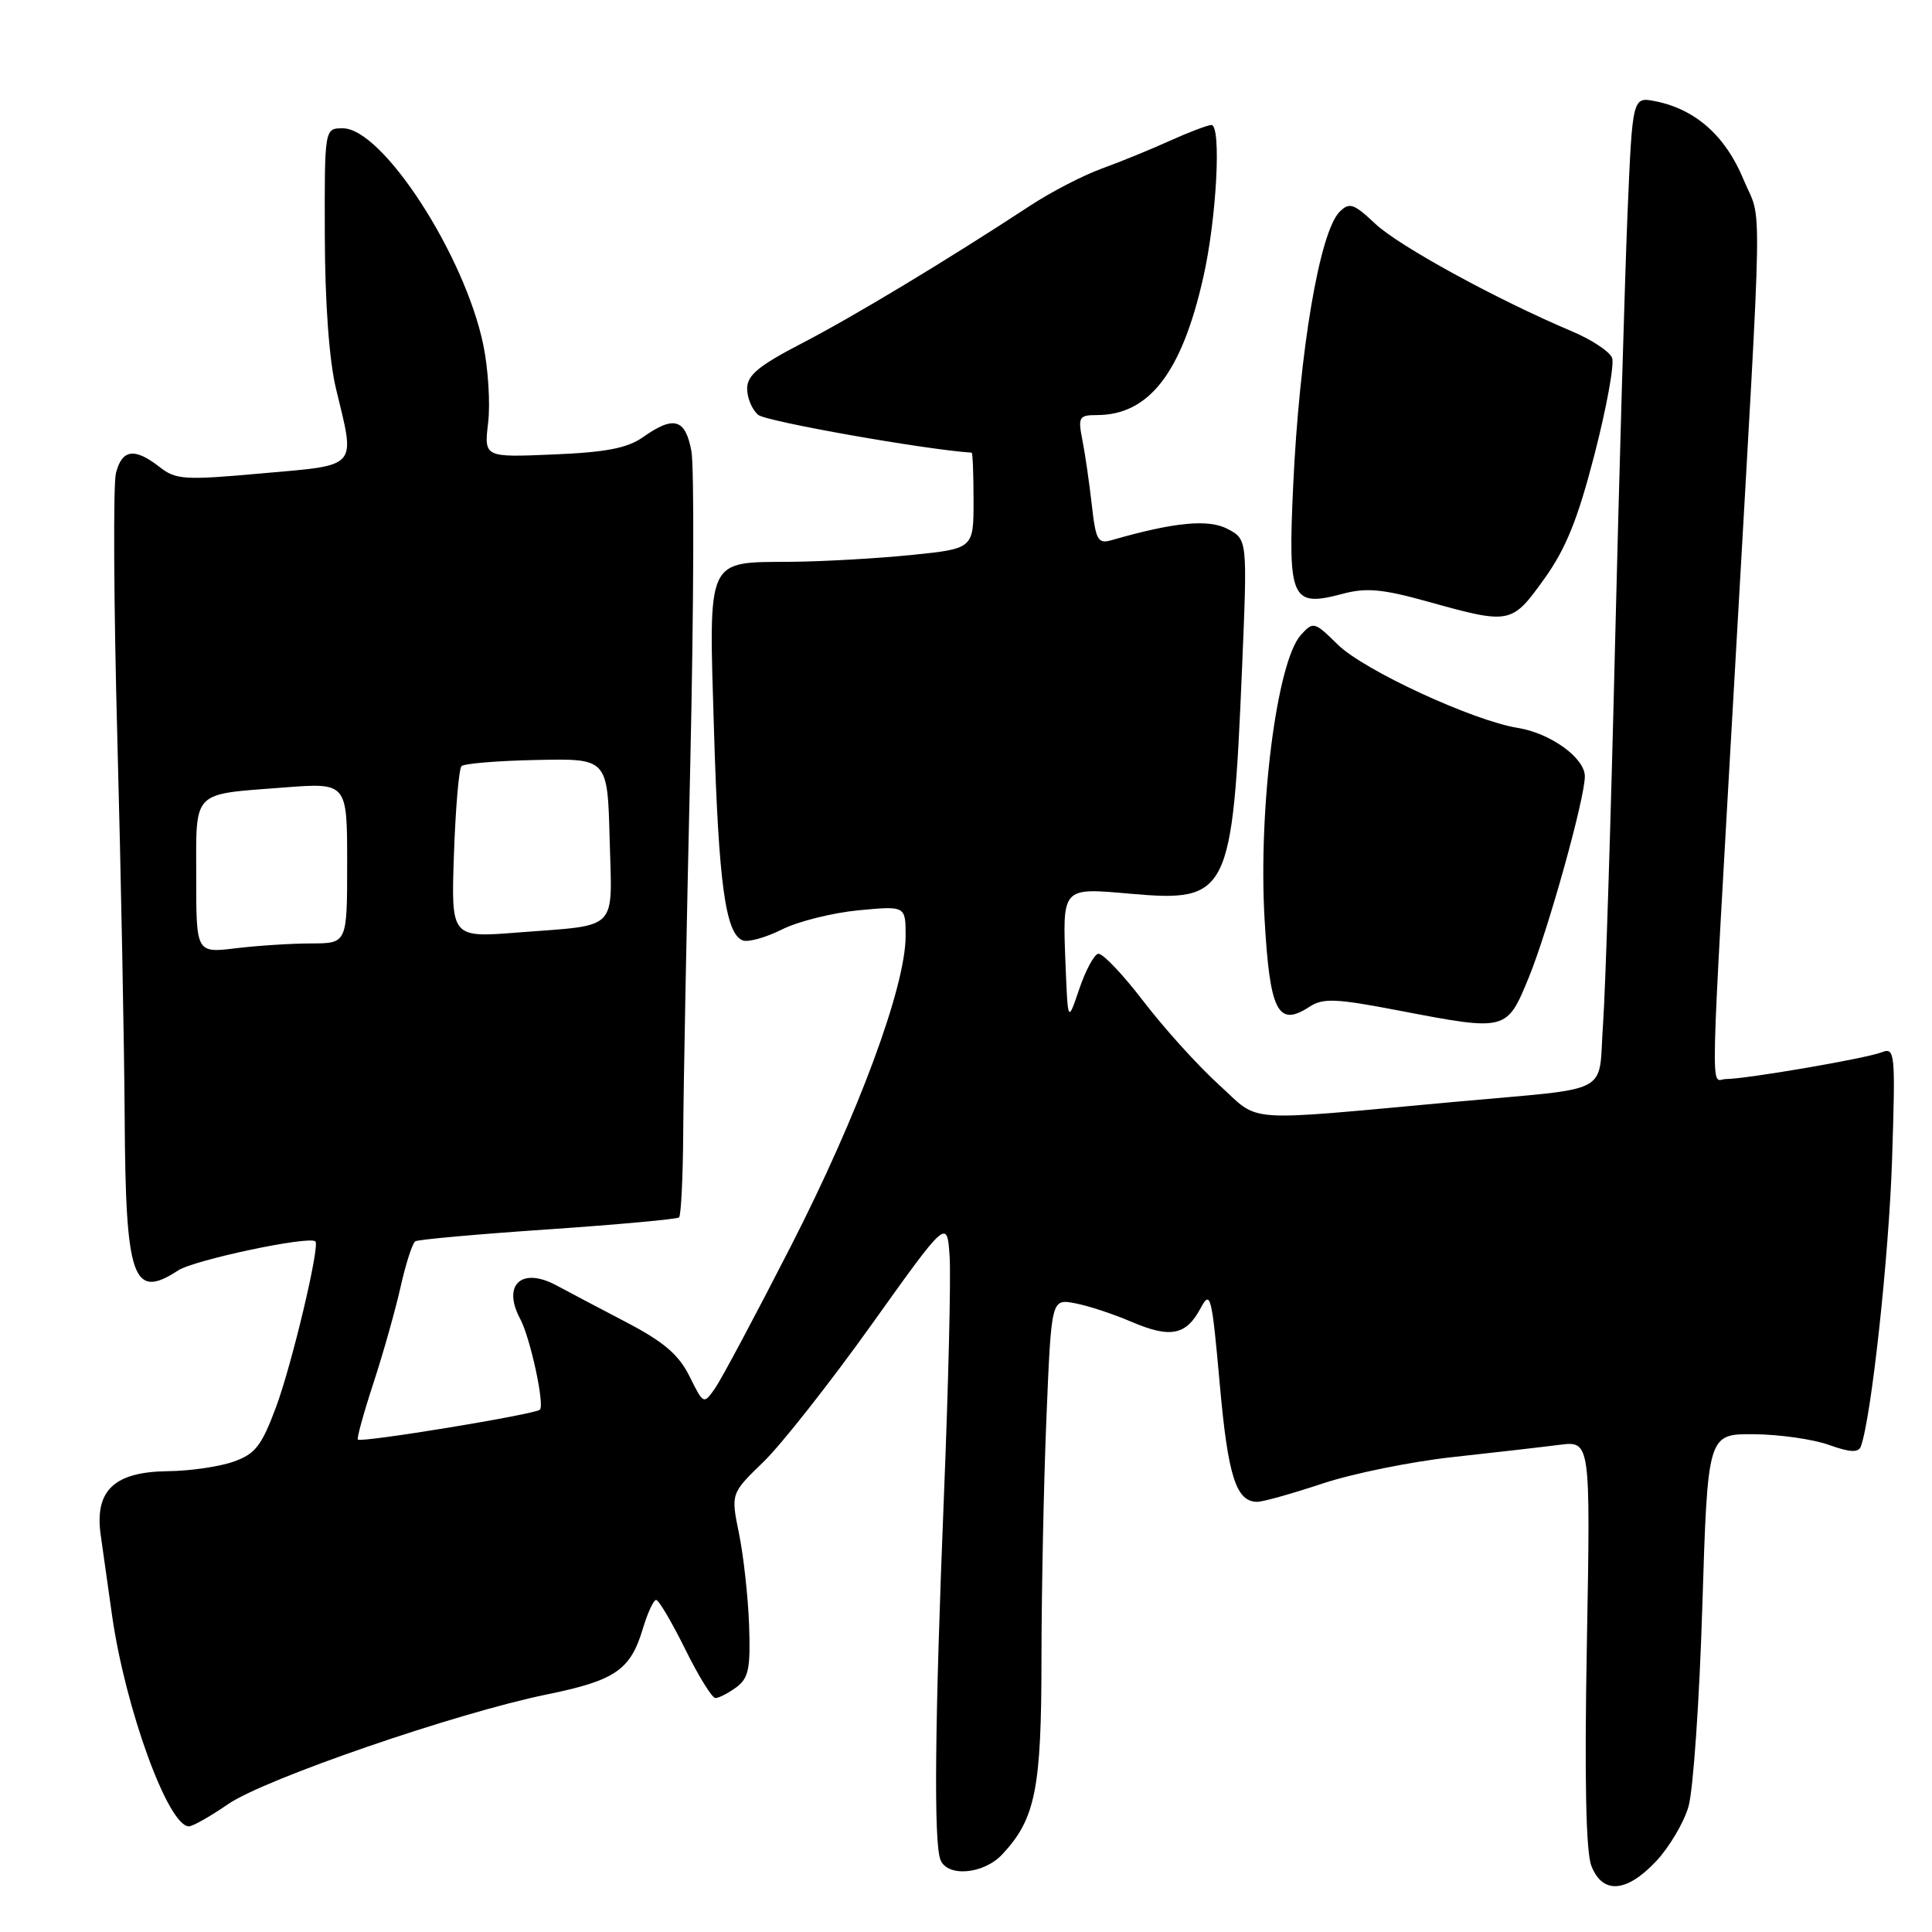 <?xml version="1.0" encoding="UTF-8" standalone="no"?>
<!DOCTYPE svg PUBLIC "-//W3C//DTD SVG 1.1//EN" "http://www.w3.org/Graphics/SVG/1.1/DTD/svg11.dtd" >
<svg xmlns="http://www.w3.org/2000/svg" xmlns:xlink="http://www.w3.org/1999/xlink" version="1.1" viewBox="0 0 256 256">
 <g >
 <path fill="currentColor"
d=" M 219.43 246.64 C 221.17 244.79 223.11 241.53 223.73 239.39 C 224.36 237.25 225.19 225.26 225.57 212.75 C 226.28 190.00 226.28 190.00 232.39 190.04 C 235.75 190.07 240.22 190.70 242.32 191.45 C 245.14 192.46 246.25 192.51 246.57 191.66 C 247.95 187.97 250.30 166.39 250.71 153.61 C 251.17 139.44 251.10 138.75 249.34 139.43 C 247.27 140.25 231.48 142.96 228.68 142.98 C 226.61 143.00 226.49 148.42 229.99 87.00 C 233.64 22.93 233.52 29.80 231.02 23.77 C 228.64 18.01 224.66 14.48 219.37 13.42 C 216.31 12.81 216.31 12.81 215.66 28.16 C 215.31 36.60 214.56 62.40 214.00 85.50 C 213.45 108.60 212.73 131.20 212.41 135.72 C 211.73 145.26 214.01 144.06 193.00 145.98 C 164.04 148.62 167.15 148.85 161.50 143.72 C 158.75 141.23 154.25 136.25 151.50 132.66 C 148.75 129.06 146.05 126.24 145.50 126.38 C 144.95 126.53 143.82 128.64 143.00 131.07 C 141.50 135.50 141.50 135.50 141.20 128.09 C 140.78 117.44 140.61 117.62 149.84 118.43 C 162.81 119.56 163.31 118.54 164.58 88.50 C 165.29 71.49 165.29 71.49 162.69 70.10 C 160.16 68.75 155.62 69.18 147.38 71.55 C 145.46 72.11 145.21 71.67 144.66 66.83 C 144.33 63.90 143.77 60.04 143.41 58.25 C 142.83 55.27 142.98 55.00 145.32 55.00 C 152.25 55.00 156.58 49.42 159.44 36.76 C 161.22 28.92 161.87 16.48 160.50 16.56 C 159.95 16.60 157.47 17.54 155.00 18.66 C 152.53 19.78 148.47 21.44 145.99 22.34 C 143.51 23.24 139.24 25.45 136.49 27.26 C 125.43 34.51 113.11 41.94 106.25 45.49 C 100.51 48.47 99.00 49.72 99.00 51.50 C 99.00 52.74 99.66 54.31 100.48 54.98 C 101.53 55.85 122.51 59.57 128.75 59.98 C 128.89 59.99 129.00 62.86 129.00 66.35 C 129.00 72.70 129.00 72.70 120.75 73.54 C 116.21 74.00 109.08 74.40 104.91 74.44 C 93.47 74.53 93.91 73.58 94.61 96.86 C 95.22 117.06 96.13 123.73 98.42 124.61 C 99.14 124.88 101.48 124.23 103.61 123.16 C 105.75 122.09 110.31 120.95 113.75 120.62 C 120.00 120.03 120.00 120.03 120.00 124.03 C 120.00 130.72 113.73 147.66 104.78 165.15 C 100.11 174.28 95.60 182.73 94.76 183.94 C 93.23 186.12 93.22 186.11 91.36 182.36 C 89.94 179.50 87.95 177.80 83.00 175.21 C 79.42 173.34 75.25 171.14 73.71 170.31 C 69.10 167.84 66.51 170.25 68.93 174.76 C 70.26 177.24 72.19 186.14 71.54 186.79 C 70.92 187.41 47.86 191.20 47.42 190.75 C 47.26 190.59 48.19 187.21 49.49 183.24 C 50.79 179.27 52.41 173.52 53.09 170.47 C 53.78 167.41 54.65 164.72 55.03 164.48 C 55.41 164.24 63.33 163.53 72.61 162.90 C 81.90 162.26 89.72 161.55 89.98 161.31 C 90.24 161.07 90.49 156.06 90.53 150.19 C 90.56 144.31 90.98 122.40 91.46 101.50 C 91.93 80.60 92.00 61.81 91.61 59.75 C 90.81 55.48 89.28 55.04 85.21 57.92 C 83.14 59.38 80.32 59.93 73.32 60.22 C 64.14 60.61 64.14 60.61 64.68 56.01 C 64.98 53.49 64.69 48.84 64.04 45.70 C 61.57 33.77 50.68 17.00 45.42 17.00 C 43.00 17.00 43.00 17.00 43.04 31.25 C 43.06 40.14 43.62 47.76 44.52 51.50 C 47.10 62.17 47.61 61.58 34.75 62.72 C 24.40 63.65 23.31 63.58 21.12 61.86 C 17.82 59.29 16.16 59.53 15.36 62.70 C 14.99 64.18 15.07 80.04 15.55 97.95 C 16.03 115.85 16.46 138.38 16.52 148.00 C 16.64 169.52 17.60 172.27 23.60 168.34 C 25.73 166.95 40.91 163.73 41.79 164.49 C 42.42 165.04 38.70 180.72 36.59 186.41 C 34.65 191.62 33.82 192.67 30.91 193.69 C 29.03 194.35 25.14 194.91 22.25 194.94 C 15.14 195.02 12.52 197.49 13.34 203.37 C 13.66 205.64 14.33 210.43 14.84 214.00 C 16.60 226.38 22.28 242.00 25.03 242.00 C 25.53 242.00 27.87 240.68 30.22 239.06 C 35.09 235.71 60.51 226.96 72.48 224.52 C 81.52 222.67 83.53 221.29 85.17 215.84 C 85.80 213.73 86.60 212.00 86.94 212.00 C 87.29 212.00 89.01 214.93 90.78 218.50 C 92.54 222.07 94.35 225.00 94.80 225.00 C 95.25 225.00 96.49 224.36 97.56 223.58 C 99.20 222.37 99.46 221.10 99.26 215.33 C 99.12 211.57 98.52 206.11 97.92 203.20 C 96.84 197.89 96.84 197.89 101.17 193.70 C 103.55 191.39 110.00 183.20 115.50 175.50 C 125.50 161.50 125.50 161.50 125.83 166.50 C 126.01 169.25 125.67 183.47 125.08 198.11 C 123.87 228.04 123.71 244.08 124.61 246.42 C 125.51 248.76 130.31 248.36 132.78 245.74 C 137.20 241.03 138.00 237.07 138.00 219.78 C 138.01 210.83 138.30 196.44 138.66 187.81 C 139.31 172.11 139.31 172.11 142.40 172.68 C 144.11 172.99 147.49 174.10 149.91 175.14 C 155.08 177.35 157.16 176.95 159.09 173.34 C 160.39 170.90 160.57 171.60 161.62 183.35 C 162.71 195.63 163.79 199.00 166.60 199.00 C 167.35 199.00 171.23 197.91 175.23 196.58 C 179.23 195.25 187.00 193.67 192.50 193.07 C 198.00 192.47 204.36 191.74 206.62 191.45 C 210.75 190.92 210.75 190.92 210.27 217.71 C 209.94 235.68 210.14 245.41 210.87 247.25 C 212.35 251.02 215.51 250.80 219.43 246.64 Z  M 202.58 129.50 C 205.15 123.21 210.00 105.82 210.00 102.87 C 210.00 100.44 205.47 97.16 201.15 96.46 C 195.18 95.50 180.74 88.82 177.28 85.43 C 174.16 82.36 174.02 82.32 172.37 84.14 C 169.19 87.65 166.72 107.00 167.56 121.76 C 168.26 134.05 169.32 136.14 173.50 133.41 C 175.32 132.22 176.98 132.29 185.55 133.94 C 199.63 136.64 199.66 136.63 202.58 129.50 Z  M 204.59 76.75 C 207.48 72.73 209.05 68.86 211.28 60.22 C 212.88 54.02 213.93 48.26 213.61 47.42 C 213.29 46.58 210.88 44.99 208.26 43.89 C 198.38 39.72 185.38 32.61 182.24 29.66 C 179.37 26.96 178.81 26.77 177.51 28.06 C 174.85 30.72 172.18 46.52 171.35 64.42 C 170.65 79.48 171.12 80.49 177.88 78.69 C 181.01 77.85 183.17 78.04 189.13 79.70 C 200.12 82.76 200.29 82.72 204.59 76.75 Z  M 26.00 116.25 C 26.00 104.58 25.30 105.30 37.58 104.35 C 46.00 103.70 46.00 103.70 46.00 114.35 C 46.00 125.00 46.00 125.00 41.25 125.01 C 38.64 125.01 34.14 125.30 31.25 125.65 C 26.00 126.28 26.00 126.28 26.00 116.25 Z  M 60.15 113.20 C 60.36 107.12 60.81 101.86 61.15 101.52 C 61.49 101.17 65.99 100.80 71.14 100.70 C 80.50 100.50 80.50 100.50 80.78 111.17 C 81.11 123.56 82.14 122.51 68.63 123.56 C 59.77 124.26 59.77 124.26 60.15 113.20 Z "/>
</g>
</svg>